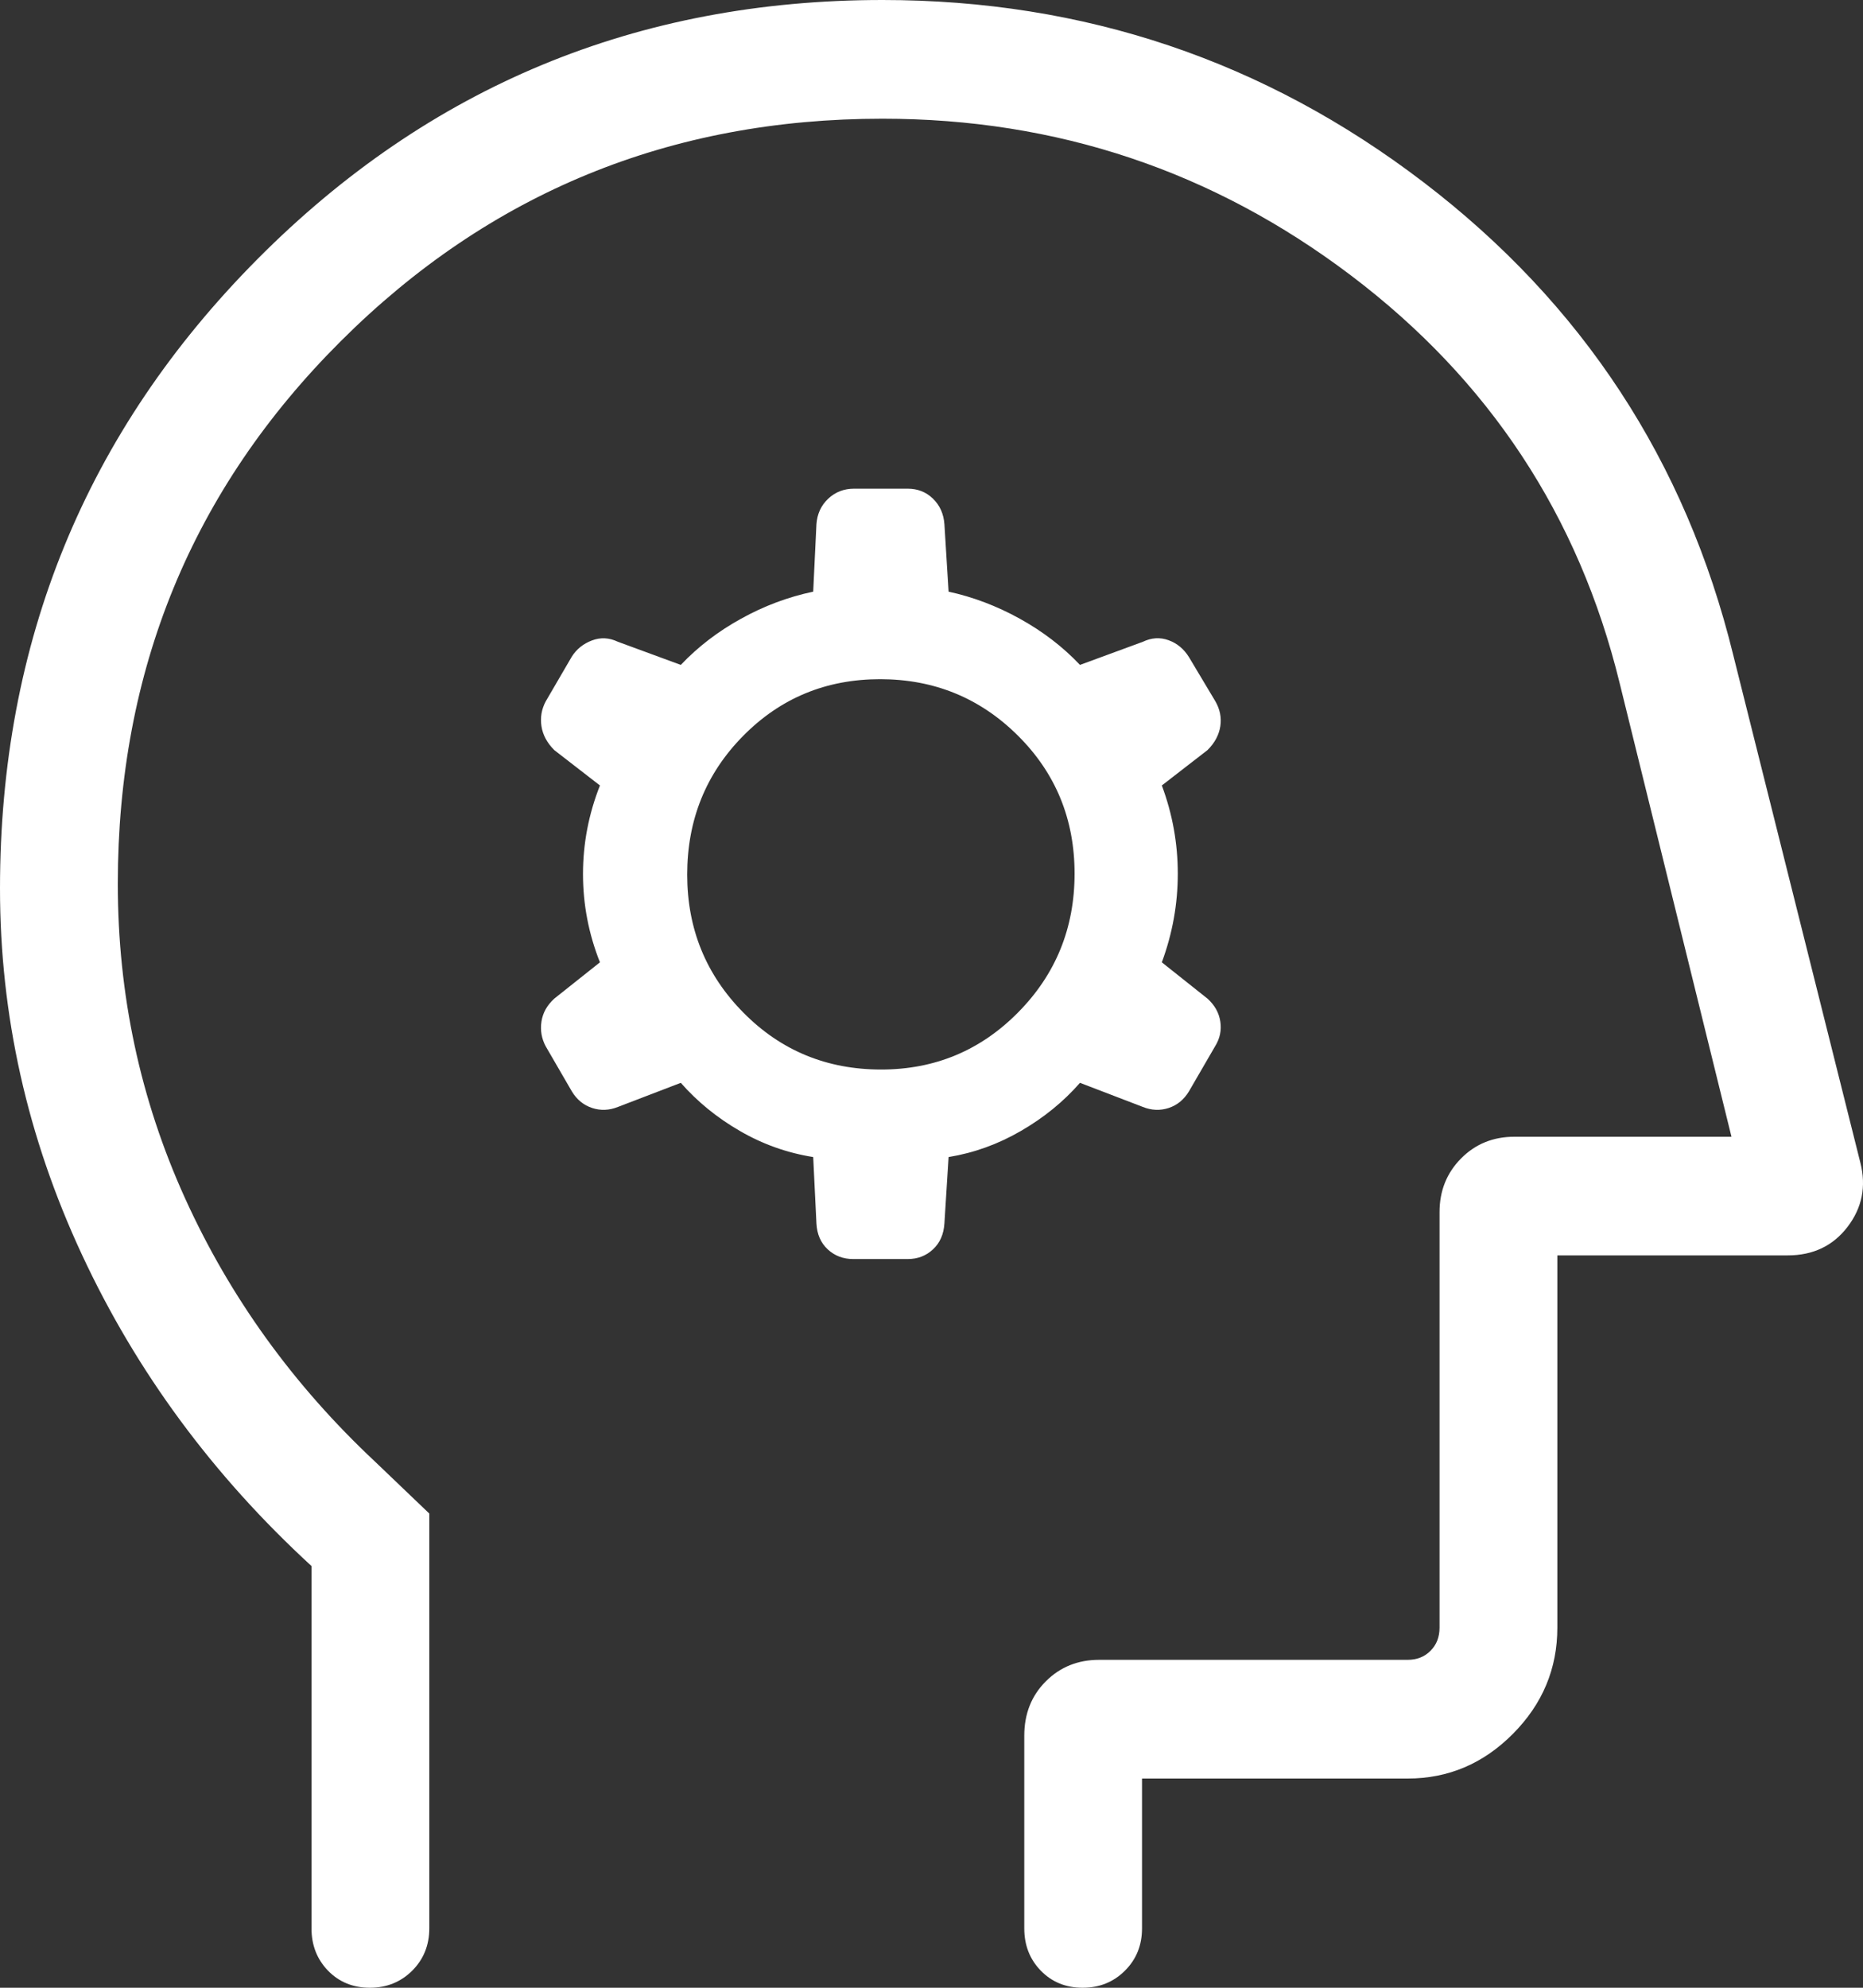 <svg width="30" height="32" viewBox="0 0 30 32" fill="none" xmlns="http://www.w3.org/2000/svg">
<rect x="0" y="0" width="30" height="32" fill="#333333" stroke="none"/>
<path id="Vector" d="M13.095 18.627L13.147 19.695C13.156 19.87 13.217 20.009 13.329 20.113C13.441 20.217 13.578 20.269 13.74 20.269H14.617C14.777 20.269 14.913 20.217 15.024 20.113C15.136 20.009 15.197 19.87 15.208 19.695L15.275 18.627C15.684 18.56 16.073 18.42 16.441 18.206C16.809 17.993 17.126 17.735 17.391 17.432L18.403 17.82C18.543 17.876 18.681 17.882 18.819 17.837C18.956 17.792 19.065 17.703 19.146 17.569L19.566 16.845C19.644 16.72 19.672 16.587 19.651 16.447C19.63 16.306 19.562 16.183 19.445 16.077L18.709 15.492C18.88 15.03 18.966 14.555 18.966 14.065C18.966 13.576 18.88 13.102 18.709 12.645L19.445 12.075C19.562 11.959 19.63 11.83 19.651 11.69C19.672 11.549 19.644 11.413 19.567 11.283L19.146 10.579C19.065 10.448 18.956 10.357 18.819 10.307C18.681 10.257 18.543 10.265 18.403 10.332L17.391 10.704C17.116 10.413 16.792 10.165 16.421 9.96C16.049 9.754 15.667 9.61 15.275 9.525L15.208 8.44C15.196 8.273 15.135 8.136 15.024 8.028C14.914 7.921 14.778 7.867 14.617 7.867H13.753C13.59 7.867 13.451 7.921 13.337 8.028C13.222 8.136 13.159 8.273 13.147 8.44L13.095 9.525C12.692 9.61 12.305 9.754 11.934 9.96C11.562 10.165 11.239 10.413 10.963 10.704L9.951 10.332C9.811 10.265 9.672 10.258 9.533 10.31C9.394 10.362 9.285 10.449 9.207 10.572L8.788 11.291C8.721 11.416 8.698 11.549 8.719 11.69C8.74 11.83 8.809 11.959 8.925 12.075L9.661 12.645C9.479 13.106 9.388 13.581 9.388 14.071C9.388 14.56 9.479 15.034 9.661 15.492L8.925 16.077C8.809 16.183 8.74 16.306 8.719 16.447C8.698 16.587 8.721 16.72 8.788 16.845L9.208 17.569C9.289 17.703 9.398 17.792 9.536 17.837C9.673 17.882 9.811 17.876 9.951 17.82L10.963 17.432C11.229 17.735 11.545 17.993 11.913 18.206C12.281 18.42 12.675 18.56 13.095 18.627ZM14.189 17.218C13.314 17.218 12.575 16.913 11.972 16.303C11.368 15.693 11.066 14.952 11.066 14.08C11.066 13.199 11.367 12.454 11.968 11.846C12.568 11.238 13.303 10.934 14.173 10.934C15.043 10.934 15.782 11.237 16.391 11.842C17 12.447 17.304 13.188 17.304 14.064C17.304 14.94 17.001 15.685 16.395 16.298C15.79 16.911 15.054 17.218 14.189 17.218ZM5.016 25.211C3.427 23.752 2.194 22.079 1.317 20.193C0.439 18.307 0 16.344 0 14.304C0 10.331 1.382 6.953 4.145 4.172C6.908 1.391 10.263 0 14.211 0C17.458 0 20.362 0.978 22.922 2.933C25.483 4.888 27.145 7.425 27.91 10.543L29.957 18.716C30.055 19.099 29.986 19.444 29.751 19.751C29.517 20.057 29.195 20.21 28.788 20.21H25.078V26.202C25.078 26.862 24.84 27.432 24.363 27.912C23.887 28.392 23.321 28.632 22.667 28.632H18.39V31.044C18.39 31.315 18.299 31.542 18.115 31.725C17.932 31.908 17.705 32 17.434 32C17.163 32 16.938 31.908 16.76 31.725C16.582 31.542 16.494 31.315 16.494 31.044V27.943C16.494 27.591 16.609 27.299 16.84 27.068C17.071 26.836 17.358 26.721 17.699 26.721H22.667C22.817 26.721 22.94 26.672 23.036 26.575C23.133 26.478 23.181 26.354 23.181 26.202V19.514C23.181 19.17 23.297 18.882 23.528 18.649C23.759 18.416 24.045 18.3 24.387 18.3H27.882L26.081 10.996C25.423 8.306 23.982 6.119 21.757 4.436C19.532 2.752 17.017 1.911 14.211 1.911C10.79 1.911 7.882 3.104 5.488 5.492C3.094 7.879 1.897 10.791 1.897 14.228C1.897 16.012 2.258 17.7 2.981 19.293C3.704 20.885 4.723 22.297 6.038 23.529L6.913 24.366V31.044C6.913 31.315 6.821 31.542 6.638 31.725C6.454 31.908 6.227 32 5.956 32C5.685 32 5.46 31.908 5.282 31.725C5.105 31.542 5.016 31.315 5.016 31.044V25.211Z" fill="white"/>
</svg>
